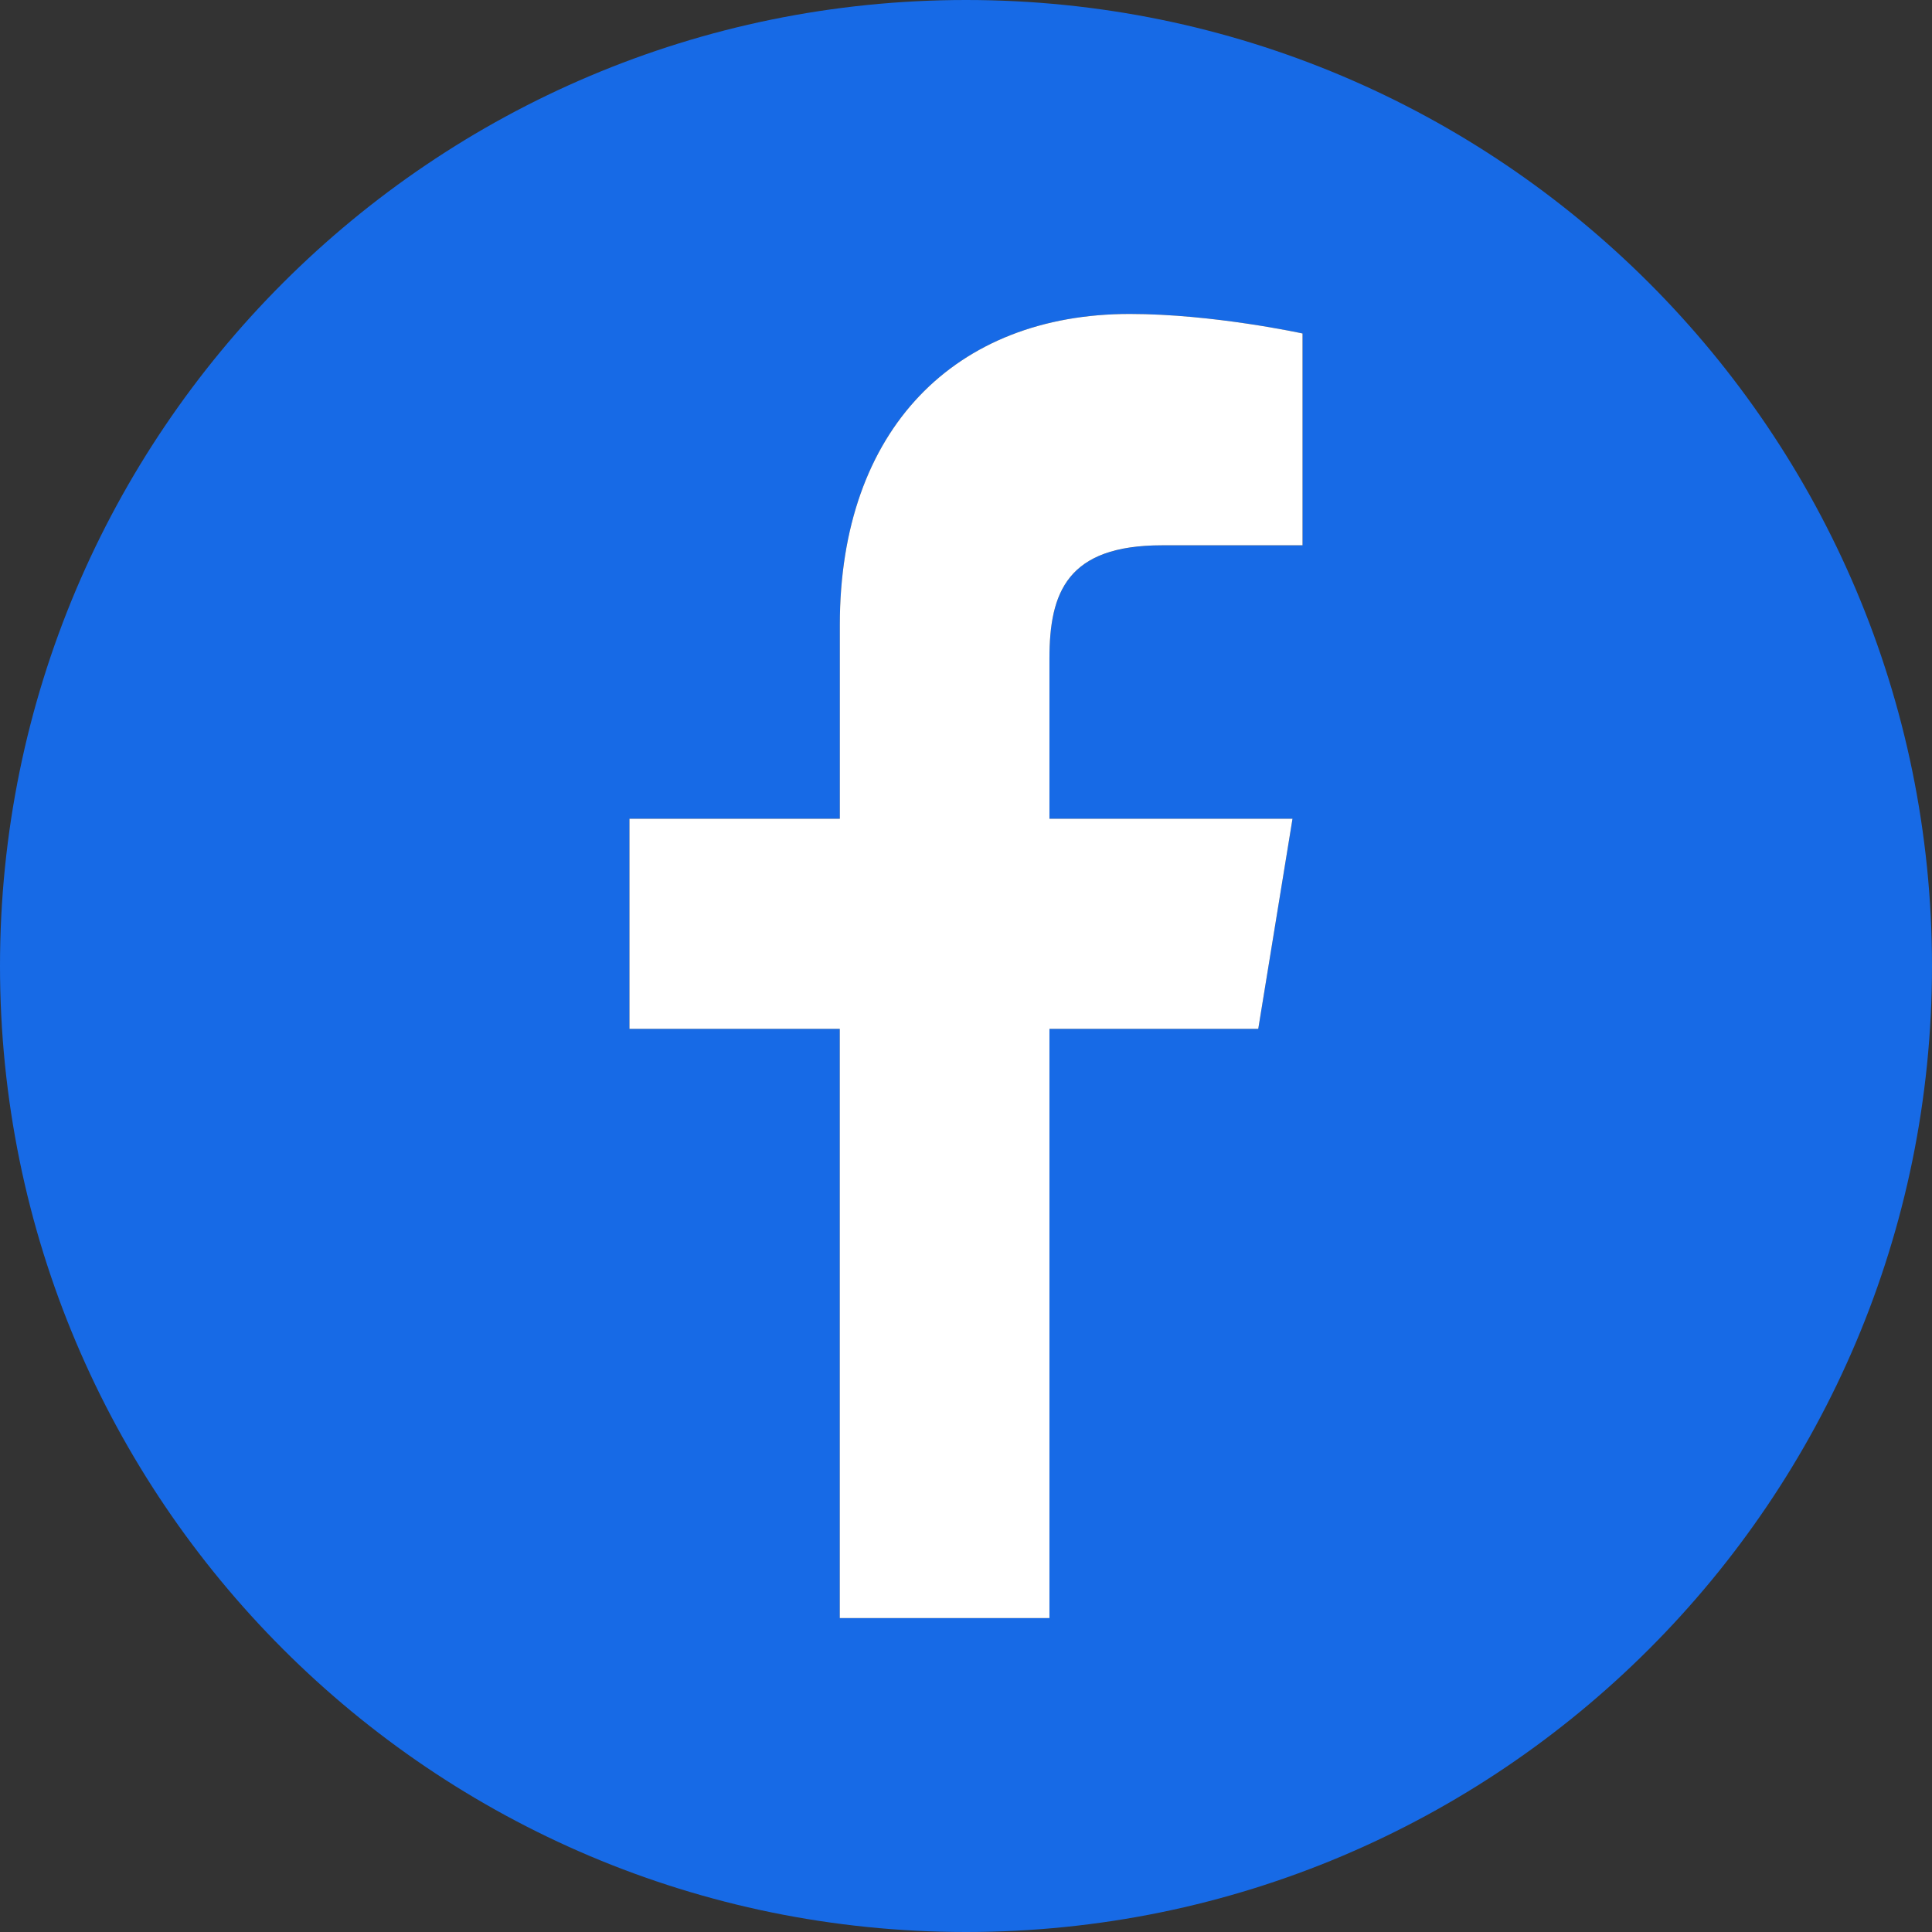 <svg xmlns="http://www.w3.org/2000/svg" viewBox="0 0 1000 1000">
  <rect x="0" y="0" width="1000" height="1000" fill="#333333" stroke="none"/>
  <defs>
    <style>
      .cls-1 {
        fill: #176ae6;
      }

      .cls-2 {
        fill: #fff;
      }
    </style>
  </defs>
  <title>facebook_cir</title>
  <g id="Layer_2" data-name="Layer 2">
    <g id="facebook_circle" data-name="facebook circle">
      <g>
        <path class="cls-1" d="M500,0C223.86,0,0,223.86,0,500s223.86,500,500,500,500-223.86,500-500S776.14,0,500,0ZM674.19,282.28l-72.7,0c-49.11,0-58.3,24.36-58.3,58.6v82.92H669L651.27,532.53H543.19v305H434.66v-305H325.81V423.78H434.69V323.39c0-101.25,59.78-160.89,150.09-160.89,43.27,0,89.42,10.11,89.42,10.11Z"/>
        <path class="cls-2" d="M434.69,323.39V423.78H325.81V532.53H434.66v305H543.19v-305H651.27L669,423.78H543.19V340.85c0-34.24,9.18-58.6,58.3-58.6l72.7,0V172.61S628,162.5,584.77,162.5C494.47,162.5,434.69,222.14,434.69,323.39Z"/>
      </g>
    </g>
  </g>
</svg>
